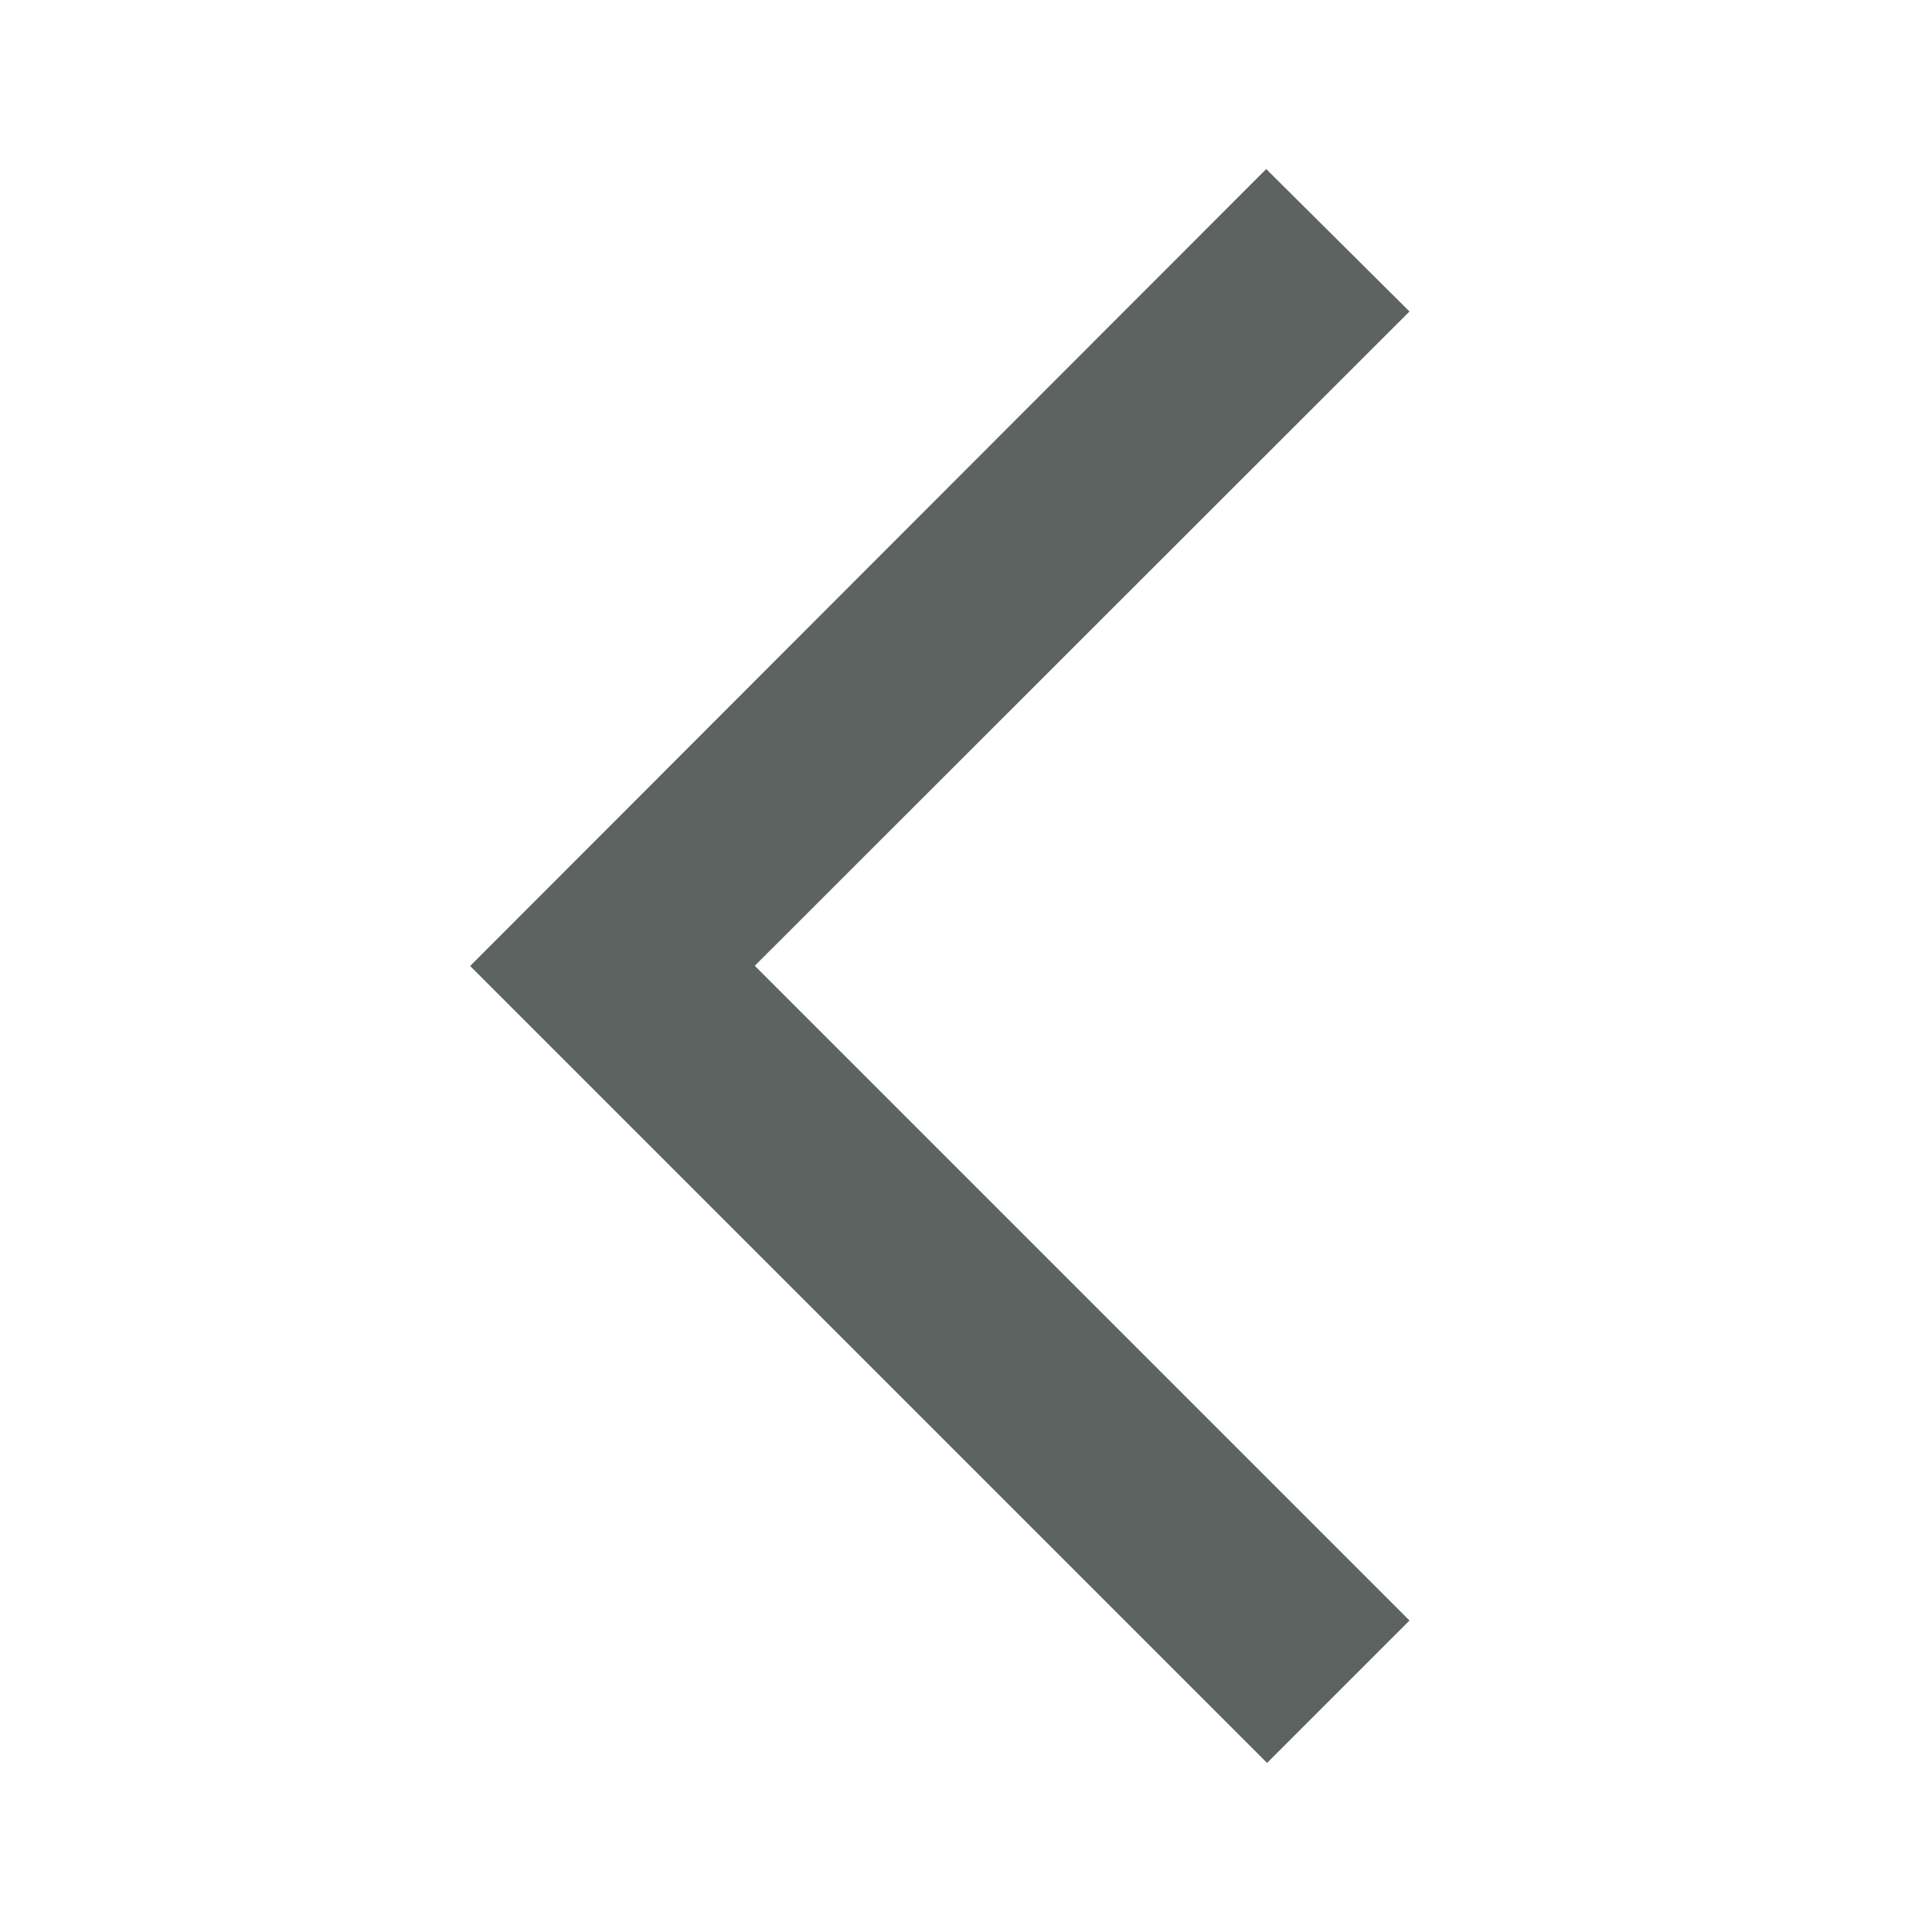 <svg id="arrow_back_ios_black_24dp" xmlns="http://www.w3.org/2000/svg" width="18" height="18" viewBox="0 0 18 18">
  <path id="Tracé_1" data-name="Tracé 1" d="M0,0H18V18H0Z" fill="none" opacity="0.87"/>
  <path id="Tracé_2" data-name="Tracé 2" d="M14.592,3.427,13.257,2.1,5.84,9.525l7.425,7.425,1.327-1.327-6.1-6.1Z" transform="translate(-1.46 -0.525)" fill="#5c6360"/>
</svg>
